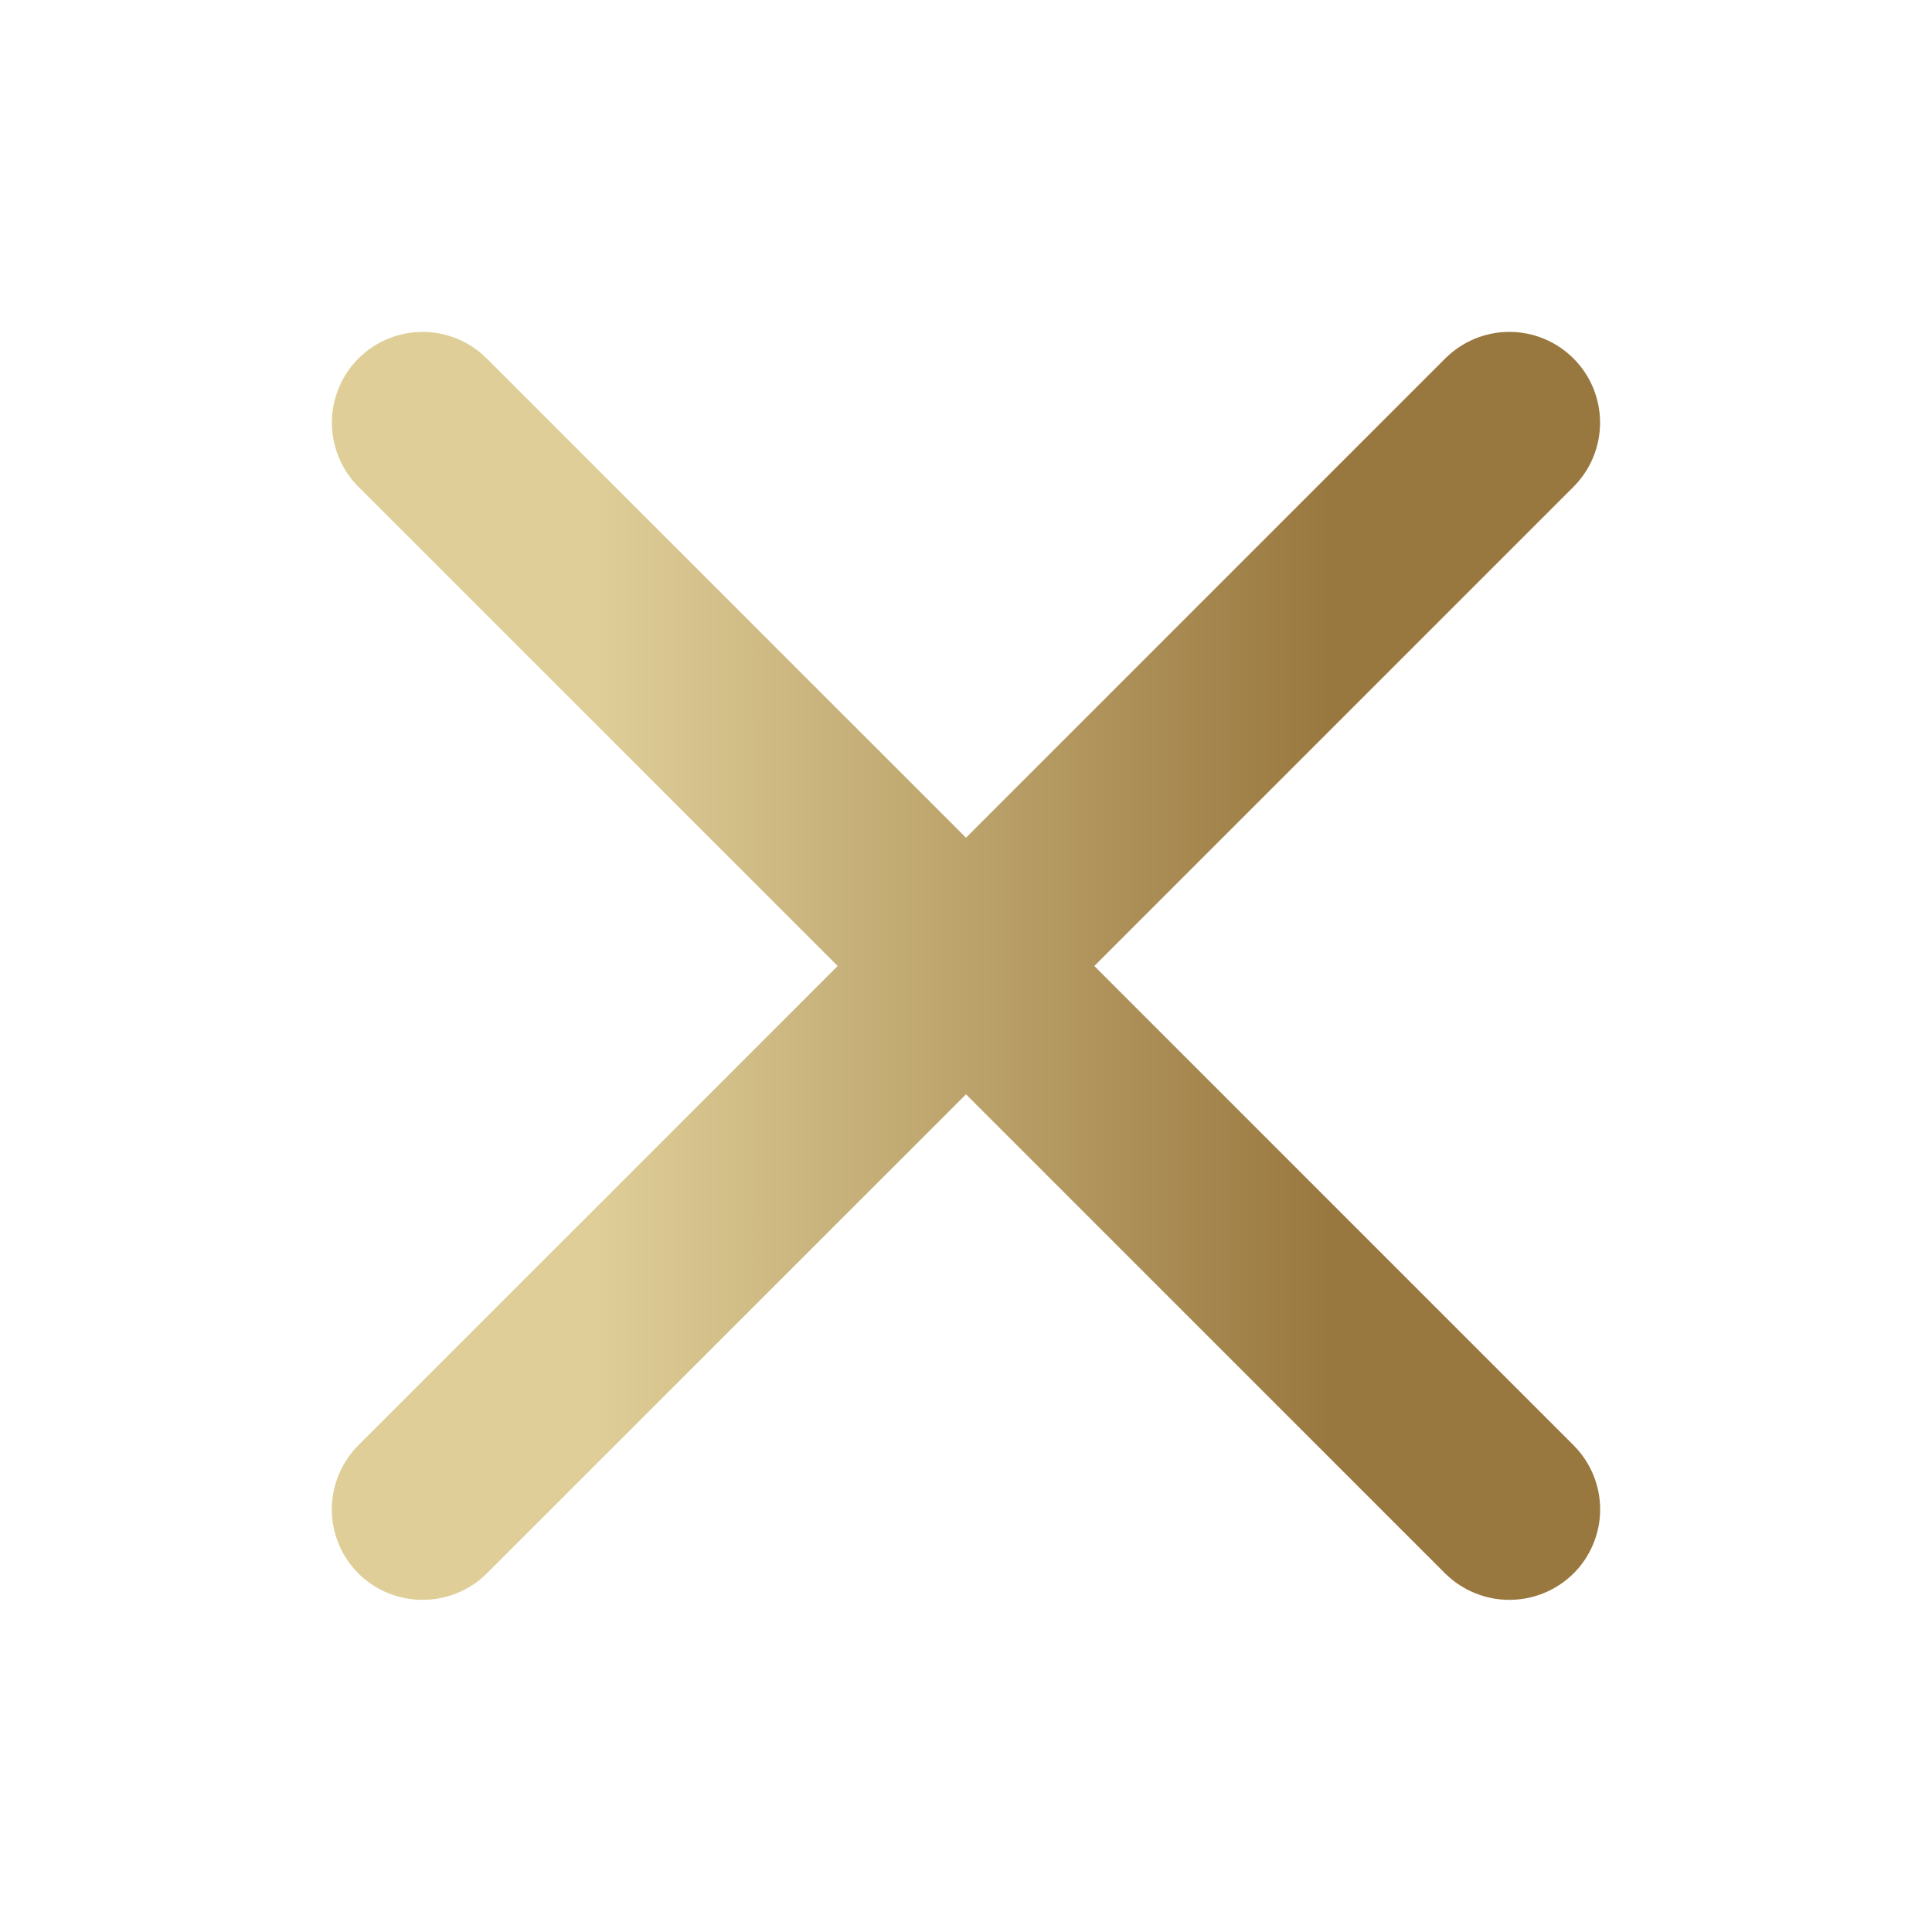 <svg width="47" height="47" viewBox="0 0 47 47" fill="none" xmlns="http://www.w3.org/2000/svg">
<path d="M38.279 35.158C38.484 35.363 38.647 35.606 38.758 35.874C38.87 36.142 38.927 36.429 38.927 36.719C38.927 37.009 38.87 37.296 38.758 37.563C38.647 37.831 38.484 38.075 38.279 38.279C37.863 38.69 37.303 38.92 36.718 38.92C36.134 38.92 35.574 38.69 35.158 38.279L23.5 26.621L11.841 38.279C11.426 38.69 10.865 38.92 10.281 38.92C9.697 38.92 9.136 38.69 8.72 38.279C8.515 38.075 8.352 37.831 8.241 37.563C8.13 37.296 8.072 37.009 8.072 36.719C8.072 36.429 8.13 36.142 8.241 35.874C8.352 35.606 8.515 35.363 8.72 35.158L20.378 23.5L8.72 11.842C8.306 11.428 8.074 10.867 8.074 10.281C8.074 9.991 8.131 9.704 8.242 9.437C8.353 9.169 8.515 8.926 8.72 8.721C8.925 8.516 9.168 8.353 9.436 8.242C9.704 8.131 9.991 8.074 10.281 8.074C10.866 8.074 11.428 8.307 11.841 8.721L23.5 20.379L35.158 8.721C35.572 8.307 36.133 8.074 36.718 8.074C37.304 8.074 37.865 8.307 38.279 8.721C38.693 9.134 38.925 9.696 38.925 10.281C38.925 10.867 38.693 11.428 38.279 11.842L26.621 23.5L38.279 35.158Z" fill="url(#paint0_linear_1163_10618)"/>
<defs>
<linearGradient id="paint0_linear_1163_10618" x1="14.497" y1="23.683" x2="32.361" y2="23.683" gradientUnits="userSpaceOnUse">
<stop stop-color="#DFCE98"/>
<stop offset="1" stop-color="#99783F"/>
</linearGradient>
</defs>
</svg>

